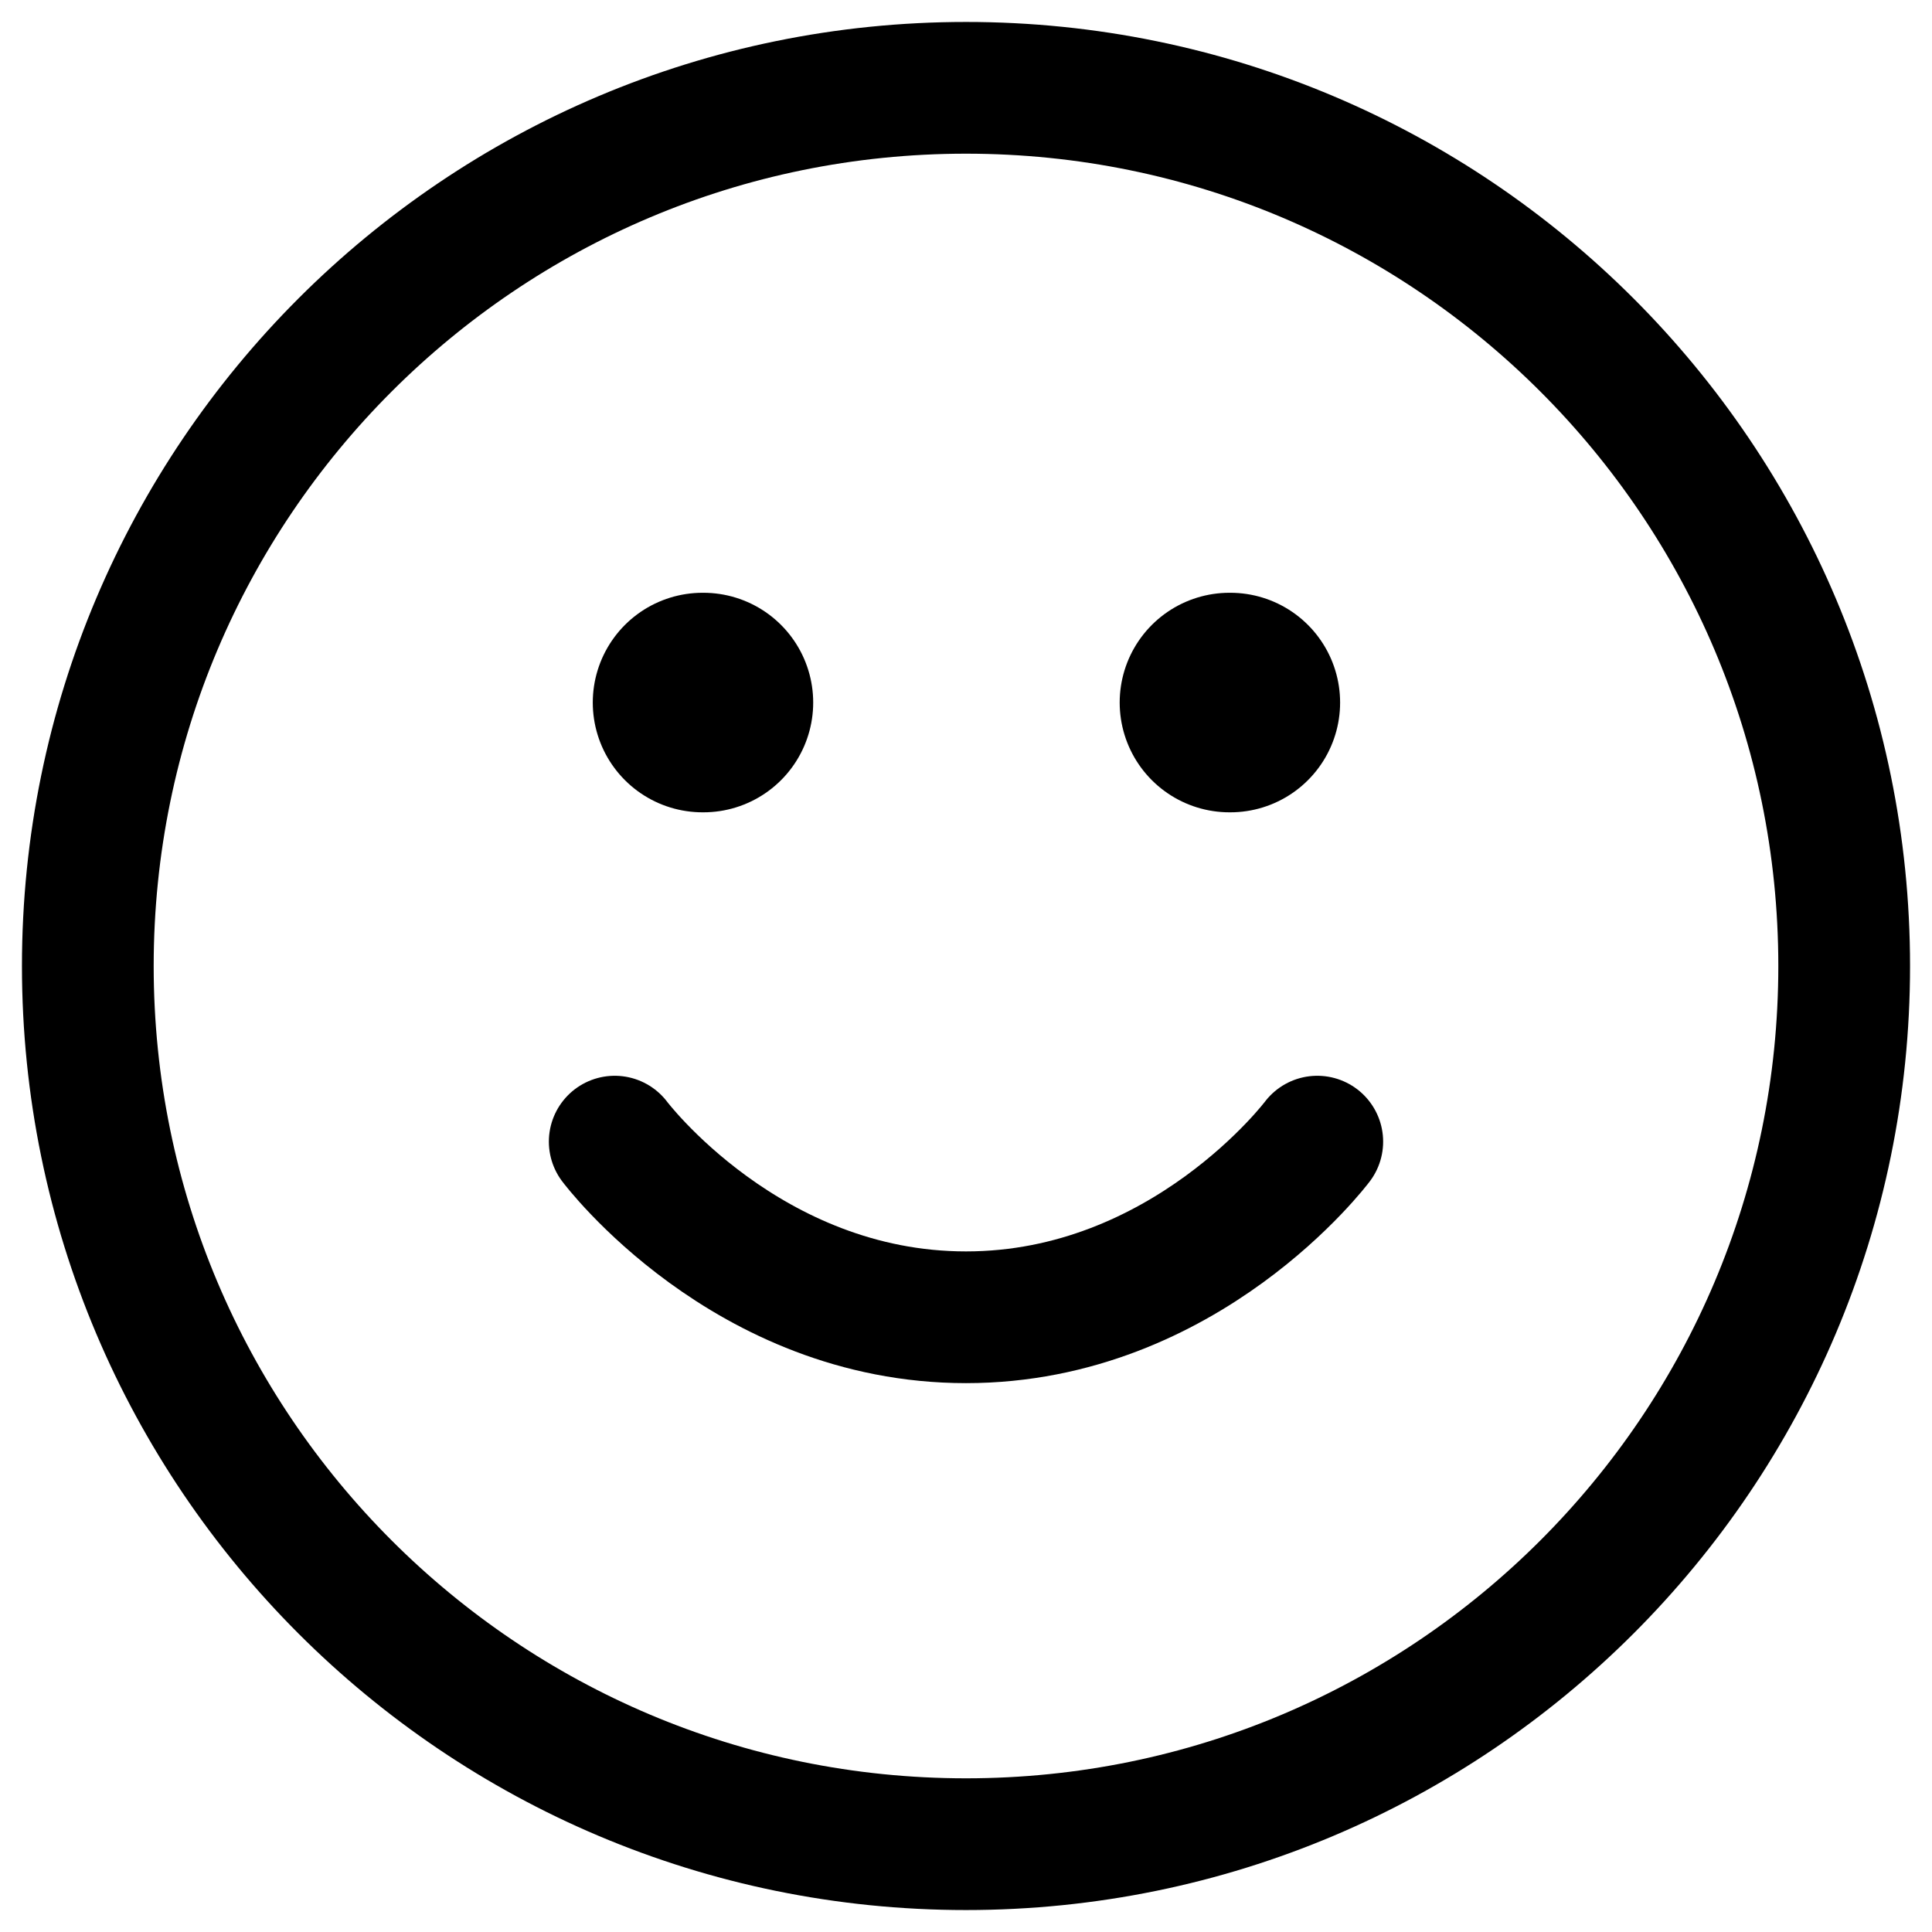 <svg width="44" height="44" viewBox="0 0 44 44" fill="none" xmlns="http://www.w3.org/2000/svg">
<path d="M22 42C33.046 42 42 33.046 42 22C42 10.954 33.046 2 22 2C10.954 2 2 10.954 2 22C2 33.046 10.954 42 22 42Z" stroke="black" stroke-width="3" stroke-linecap="round" stroke-linejoin="round"/>
<path d="M14 26C14 26 17 30 22 30C27 30 30 26 30 26" stroke="black" stroke-width="3" stroke-linecap="round" stroke-linejoin="round"/>
<path d="M16 16H16.02" stroke="black" stroke-width="5" stroke-linecap="round" stroke-linejoin="round"/>
<path d="M28 16H28.02" stroke="black" stroke-width="5" stroke-linecap="round" stroke-linejoin="round"/>
</svg>
